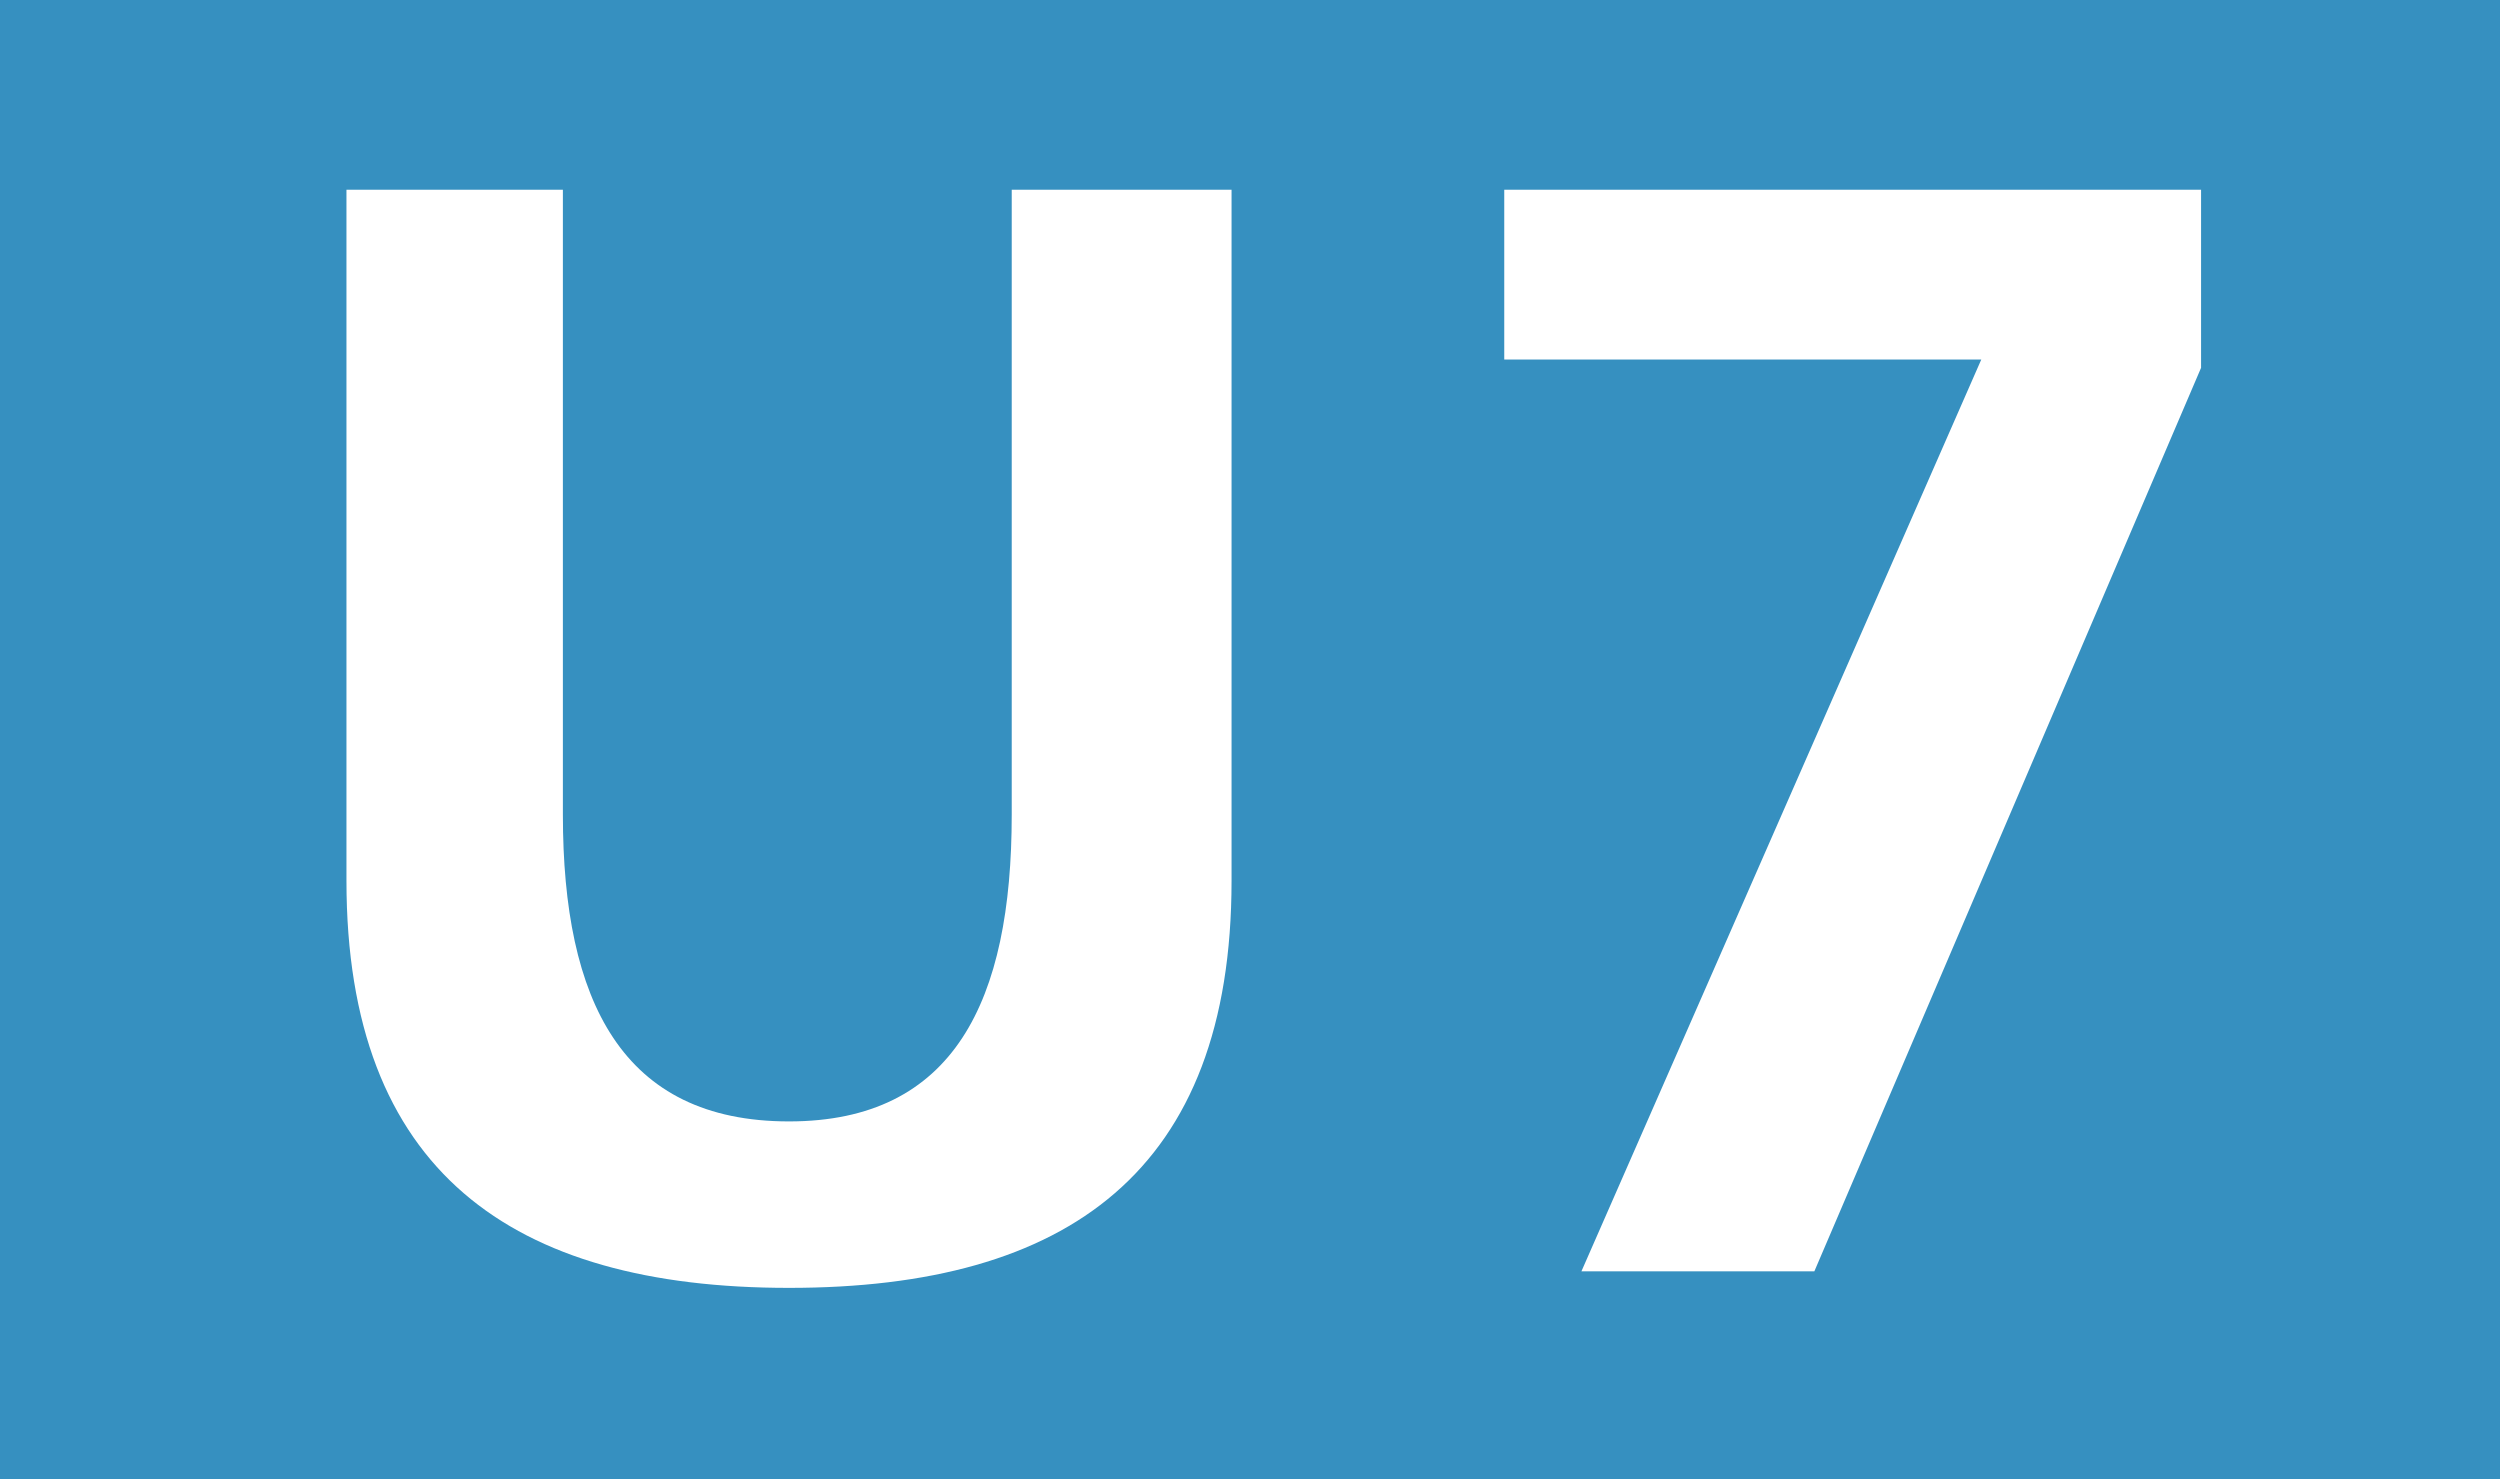<?xml version="1.0" encoding="UTF-8" standalone="no"?>
<!-- Created with Inkscape (http://www.inkscape.org/) -->
<!-- From https://commons.wikimedia.org/wiki/File:Berlin_U7.svg -->
<svg
   xmlns:svg="http://www.w3.org/2000/svg"
   xmlns="http://www.w3.org/2000/svg"
   version="1.0"
   width="435.543"
   height="257.677"
   viewBox="0 0 435.543 257.677"
   id="svg2"
   xml:space="preserve"><defs
   id="defs16" />

		<g
   id="Ebene_1">
			<g
   id="g7">
				<rect
   width="435.543"
   height="257.677"
   x="0"
   y="0"
   style="fill:#3690c0"
   id="rect9" />
				<polygon
   points="262.066,62.641 262.066,33.053 383.464,33.053 383.464,64.079 316.089,221.491 275.509,221.491 345.171,62.641 262.066,62.641 "
   style="fill:#ffffff"
   id="polygon11" />
				<path
   d="M 60.359,153.439 L 60.359,33.053 L 98.064,33.053 L 98.064,141.943 C 98.064,174.407 108.378,195.37 137.457,195.37 C 166.201,195.37 176.26,174.407 176.26,141.943 L 176.26,33.053 L 214.558,33.053 L 214.558,153.439 C 214.558,203.996 186.068,224.37 137.457,224.37 C 89.099,224.37 60.359,203.996 60.359,153.439 z "
   style="fill:#ffffff"
   id="path13" />
			</g>
		</g>
	</svg>

